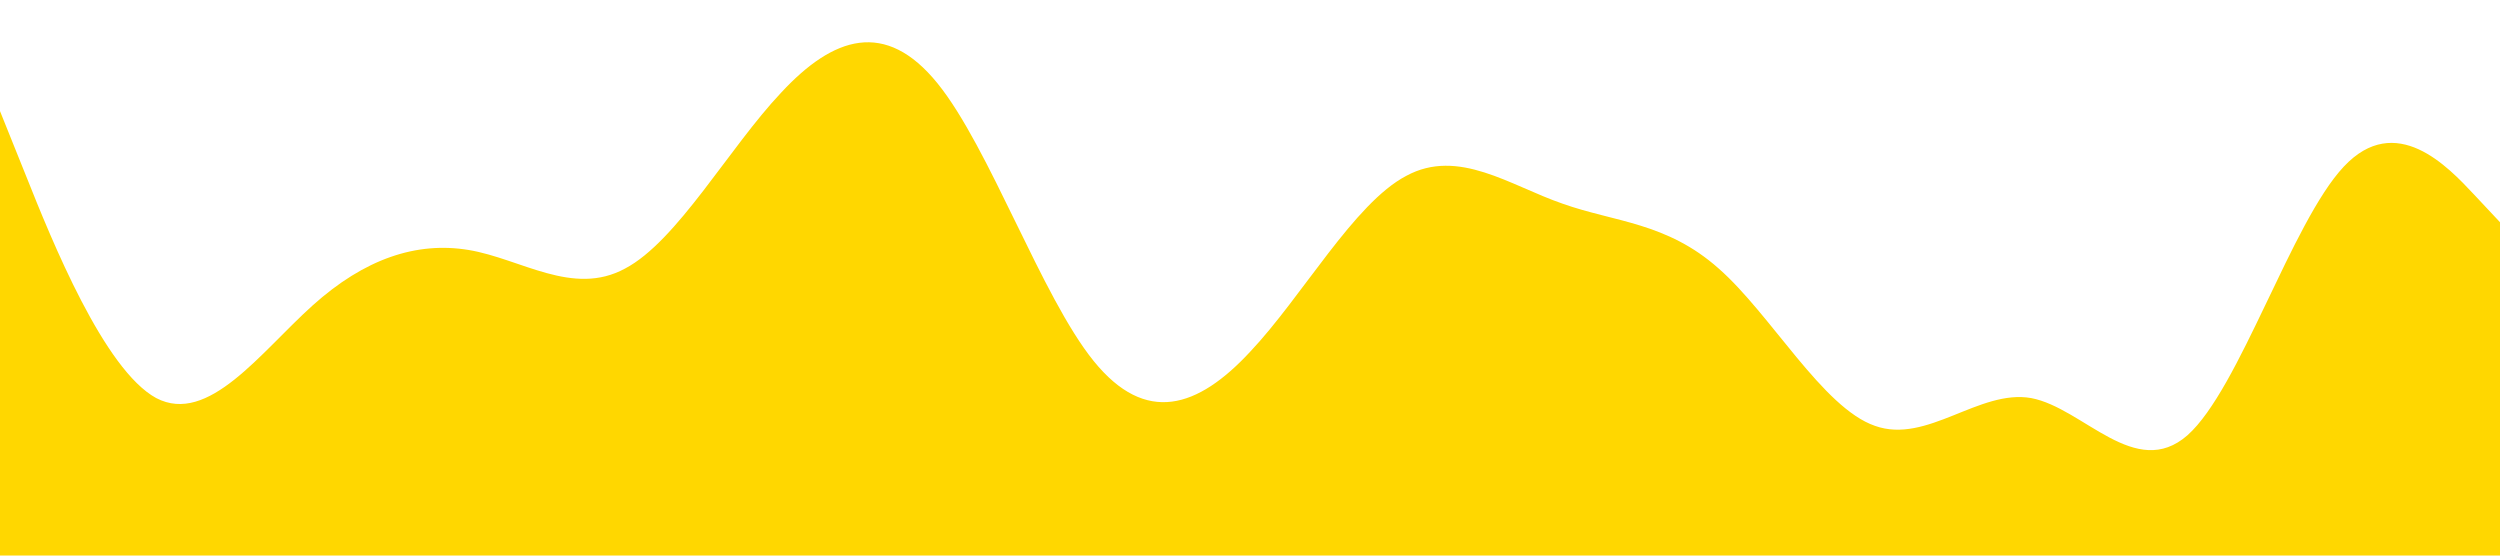 <?xml version="1.0" standalone="no"?><svg xmlns="http://www.w3.org/2000/svg" viewBox="0 0 1440 320"><path fill="#ffd700" fill-opacity="1" d="M0,64L15,101.3C30,139,60,213,90,229.3C120,245,150,203,180,176C210,149,240,139,270,144C300,149,330,171,360,154.7C390,139,420,85,450,53.3C480,21,510,11,540,48C570,85,600,171,630,208C660,245,690,235,720,202.7C750,171,780,117,810,101.3C840,85,870,107,900,117.3C930,128,960,128,990,154.7C1020,181,1050,235,1080,245.3C1110,256,1140,224,1170,229.3C1200,235,1230,277,1260,250.7C1290,224,1320,128,1350,96C1380,64,1410,96,1425,112L1440,128L1440,320L1425,320C1410,320,1380,320,1350,320C1320,320,1290,320,1260,320C1230,320,1200,320,1170,320C1140,320,1110,320,1080,320C1050,320,1020,320,990,320C960,320,930,320,900,320C870,320,840,320,810,320C780,320,750,320,720,320C690,320,660,320,630,320C600,320,570,320,540,320C510,320,480,320,450,320C420,320,390,320,360,320C330,320,300,320,270,320C240,320,210,320,180,320C150,320,120,320,90,320C60,320,30,320,15,320L0,320Z"></path></svg>